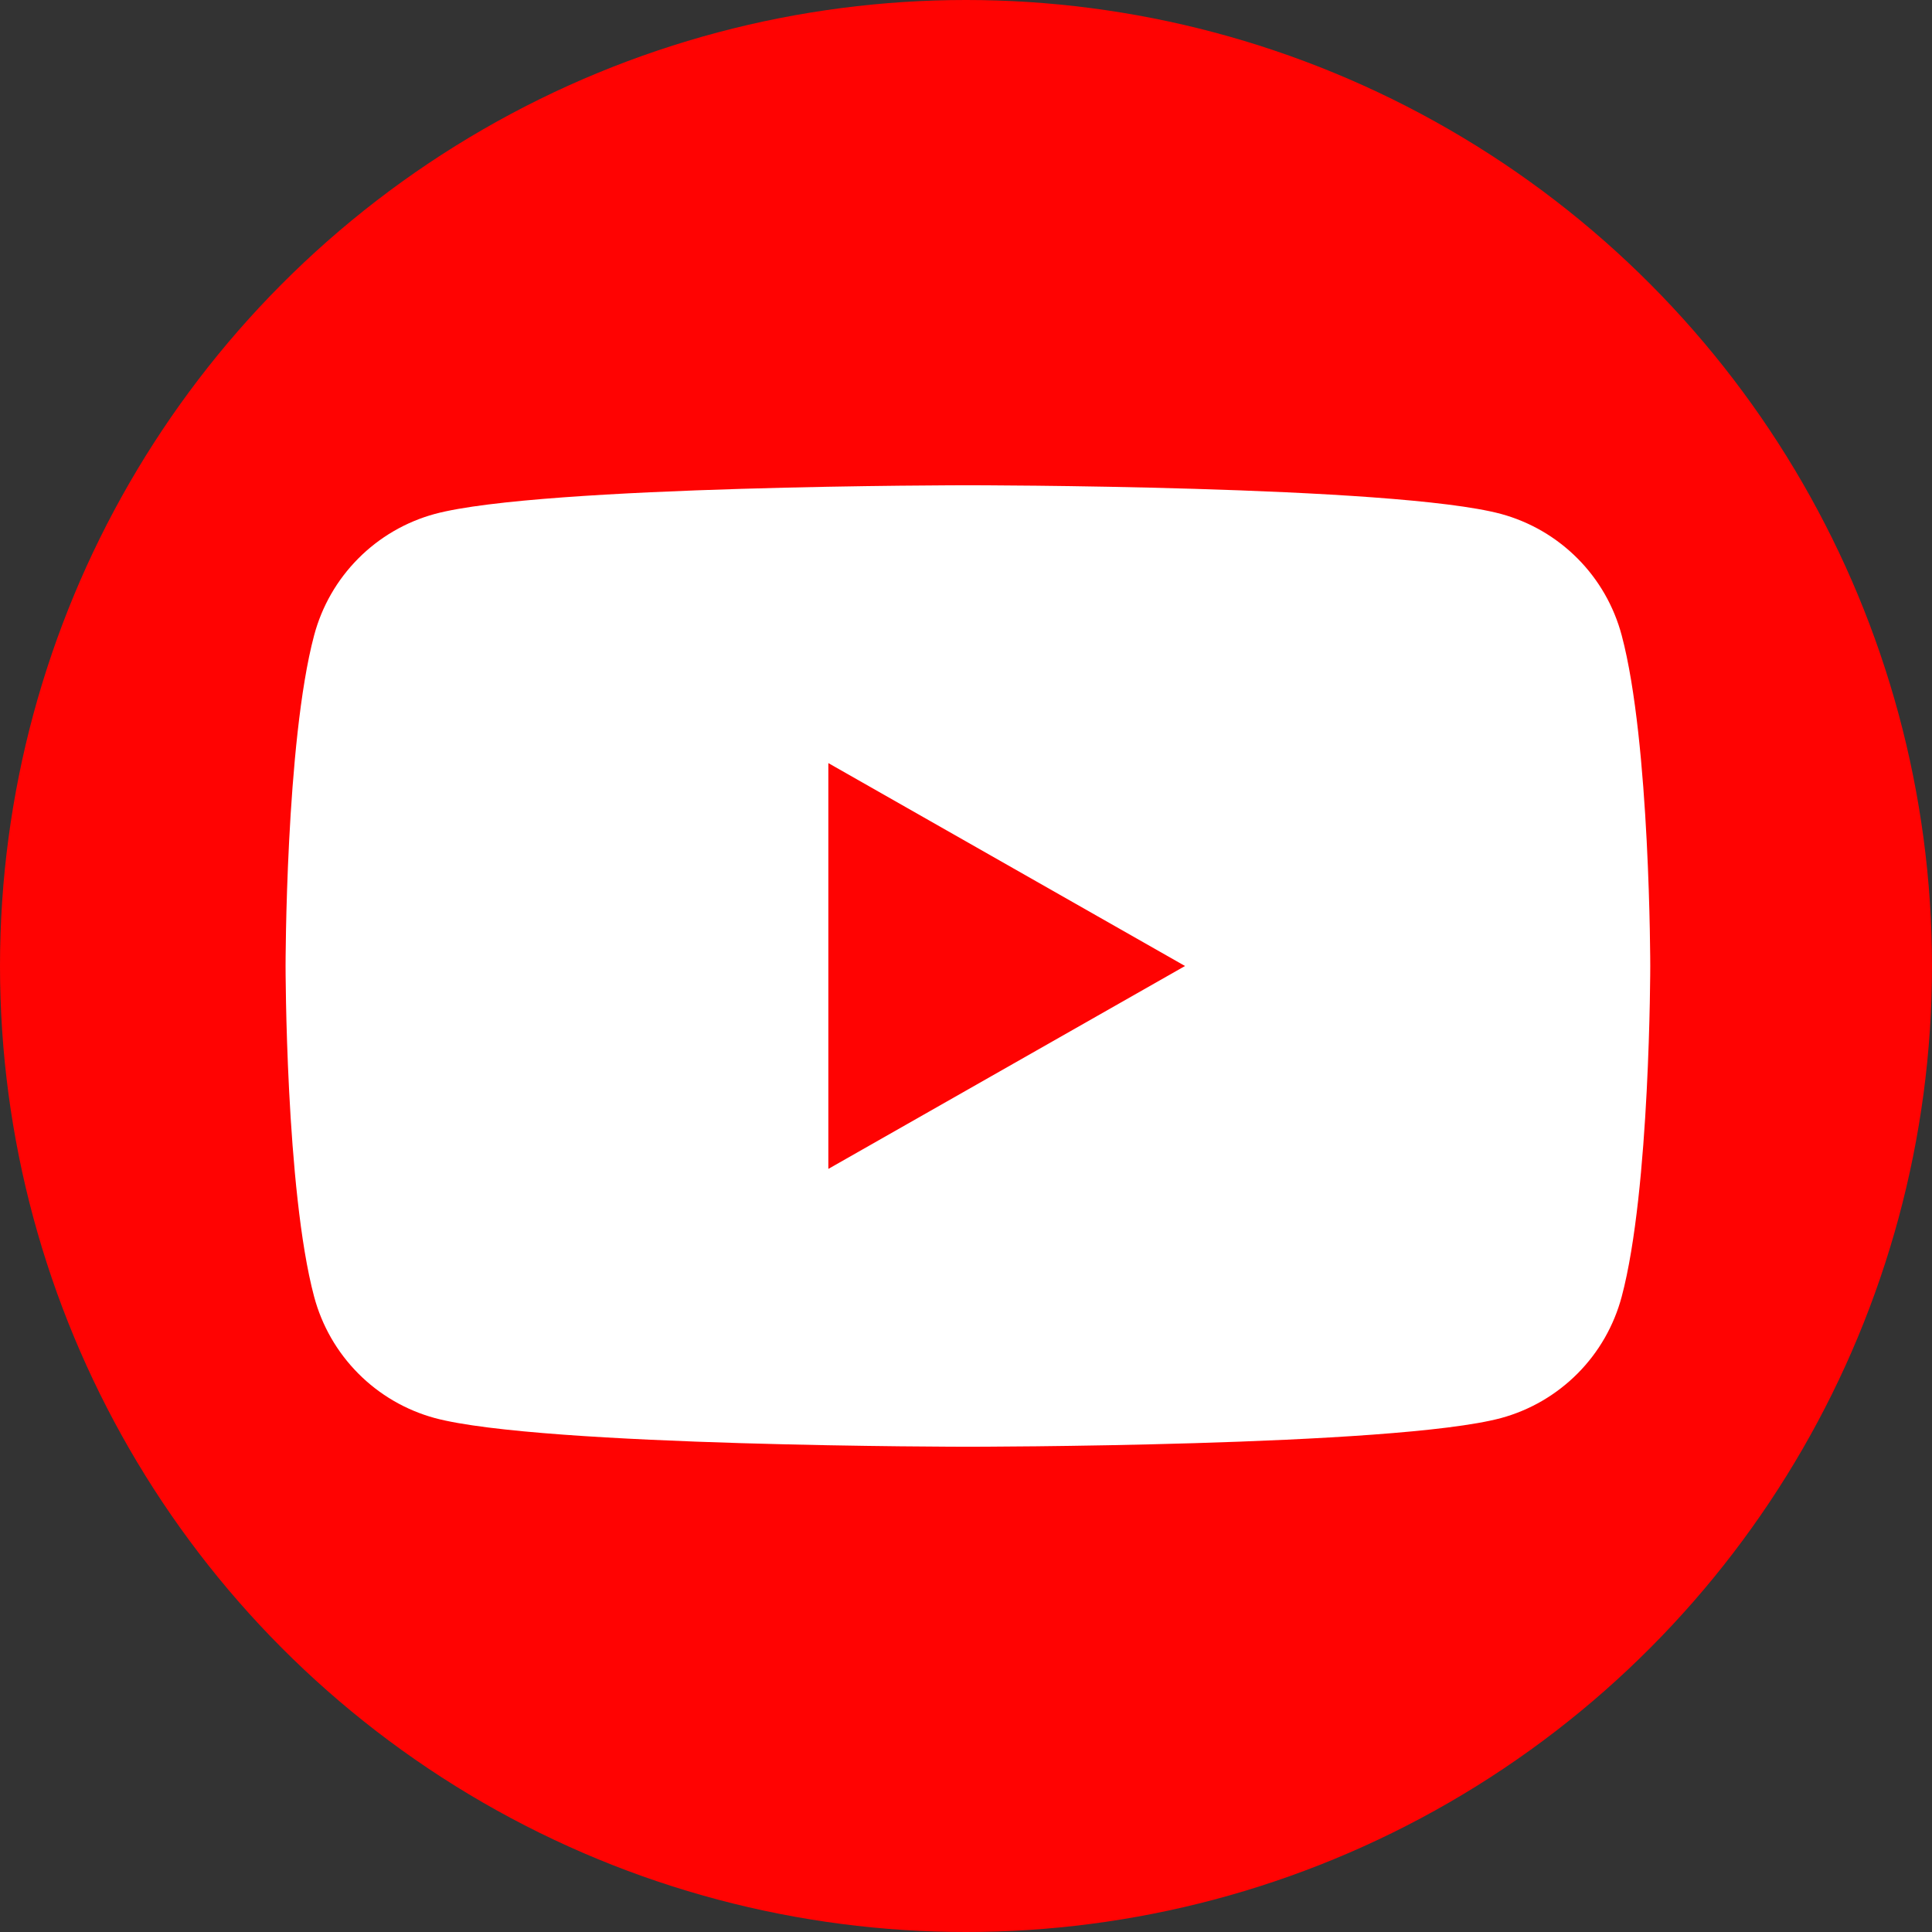 <svg width="48" height="48" viewBox="0 0 48 48" fill="none" xmlns="http://www.w3.org/2000/svg">
<rect x="0" y="0" width="48" height="48" fill="#333333" stroke="none"/>
<g clip-path="url(#clip0_1611_711)">
<circle cx="24" cy="24" r="24" fill="#FF0302"/>
<path d="M40.291 15.786C40.099 15.064 39.722 14.406 39.196 13.877C38.669 13.347 38.014 12.965 37.294 12.769C34.643 12.056 24.048 12.056 24.048 12.056C24.048 12.056 13.452 12.056 10.802 12.769C10.082 12.965 9.426 13.347 8.9 13.877C8.374 14.406 7.996 15.064 7.804 15.786C7.095 18.448 7.095 24 7.095 24C7.095 24 7.095 29.552 7.804 32.214C7.996 32.935 8.374 33.594 8.9 34.123C9.426 34.653 10.082 35.035 10.802 35.231C13.452 35.944 24.048 35.944 24.048 35.944C24.048 35.944 34.643 35.944 37.294 35.231C38.014 35.035 38.669 34.653 39.196 34.123C39.722 33.594 40.099 32.935 40.291 32.214C41 29.552 41 24 41 24C41 24 41 18.448 40.291 15.786Z" fill="white"/>
<path d="M20.58 29.041V18.959L29.442 24L20.58 29.041Z" fill="#FF0302"/>
</g>
<defs>
<clipPath id="clip0_1611_711">
<rect width="48" height="48" fill="white"/>
</clipPath>
</defs>
</svg>
